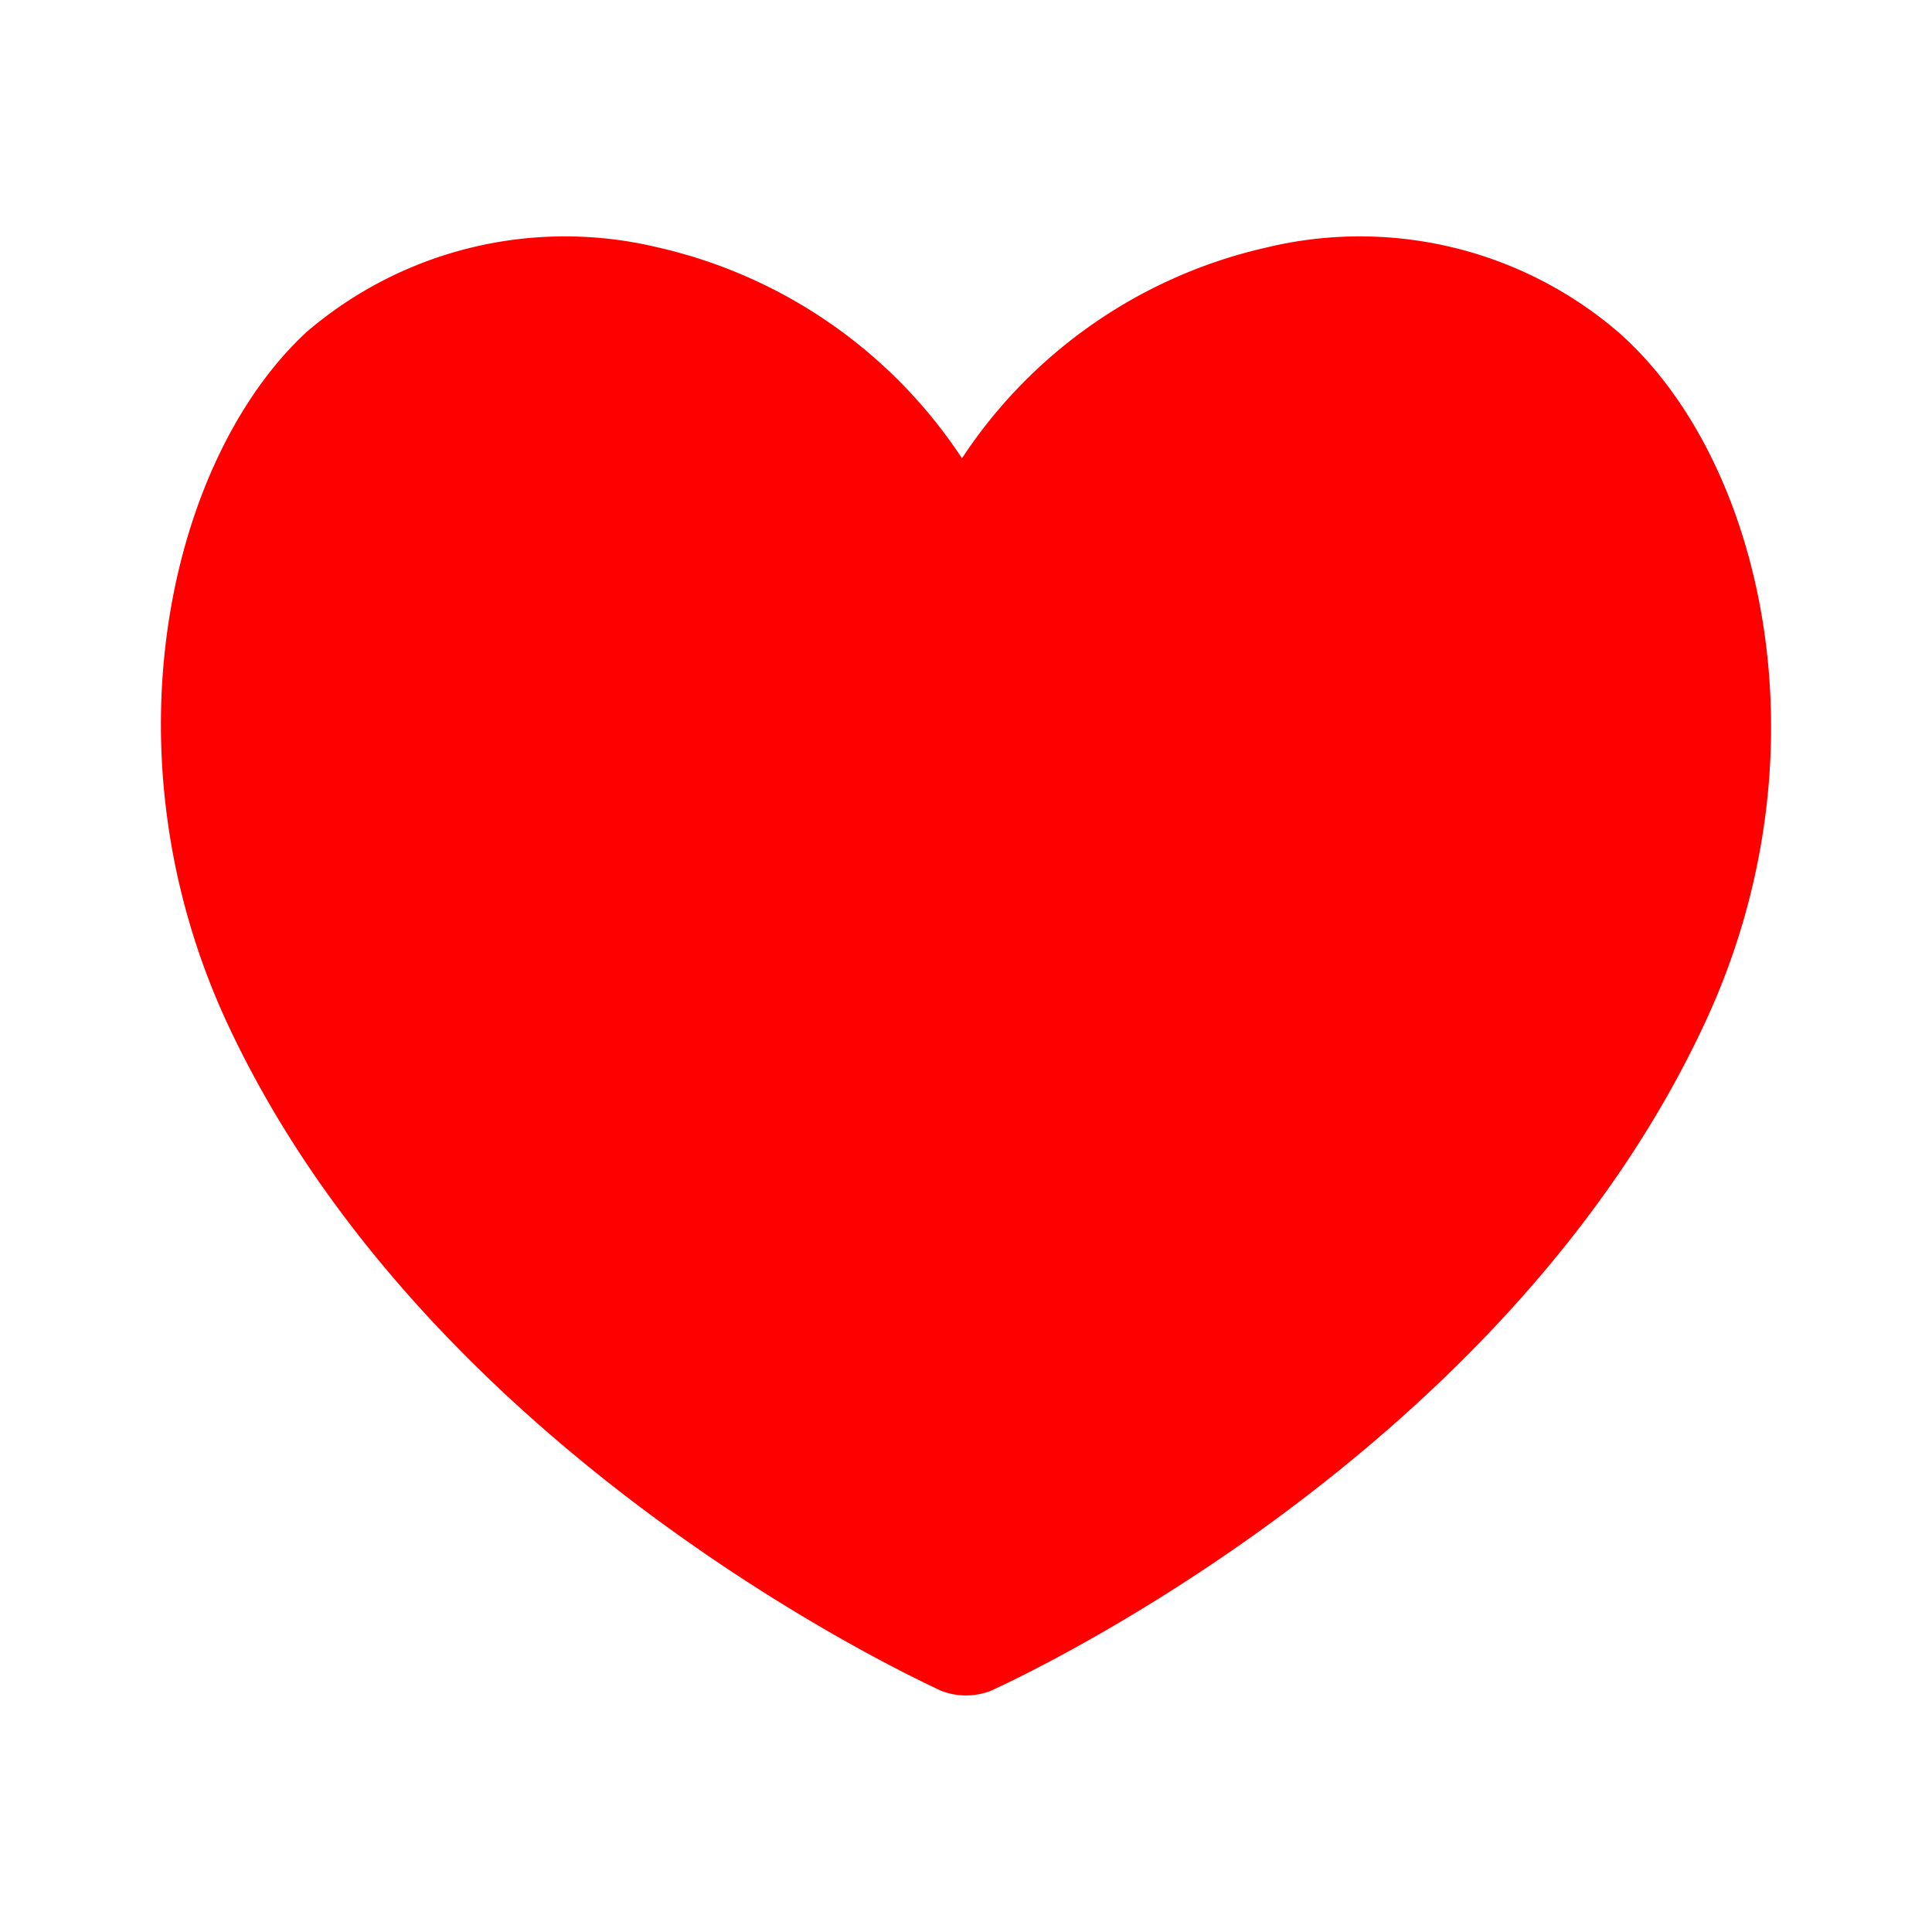 <svg xmlns="http://www.w3.org/2000/svg" width="1em" height="1em" viewBox="0 0 24 24"><path fill="red" d="M21.19 12.683c-2.5 5.41-8.62 8.2-8.88 8.32a.85.85 0 0 1-.62 0c-.25-.12-6.38-2.91-8.88-8.32c-1.55-3.37-.69-7 1-8.56a4.93 4.93 0 0 1 4.36-1.05a6.16 6.16 0 0 1 3.78 2.62a6.15 6.15 0 0 1 3.79-2.62a4.93 4.93 0 0 1 4.36 1.05c1.78 1.56 2.65 5.19 1.09 8.56"/></svg>